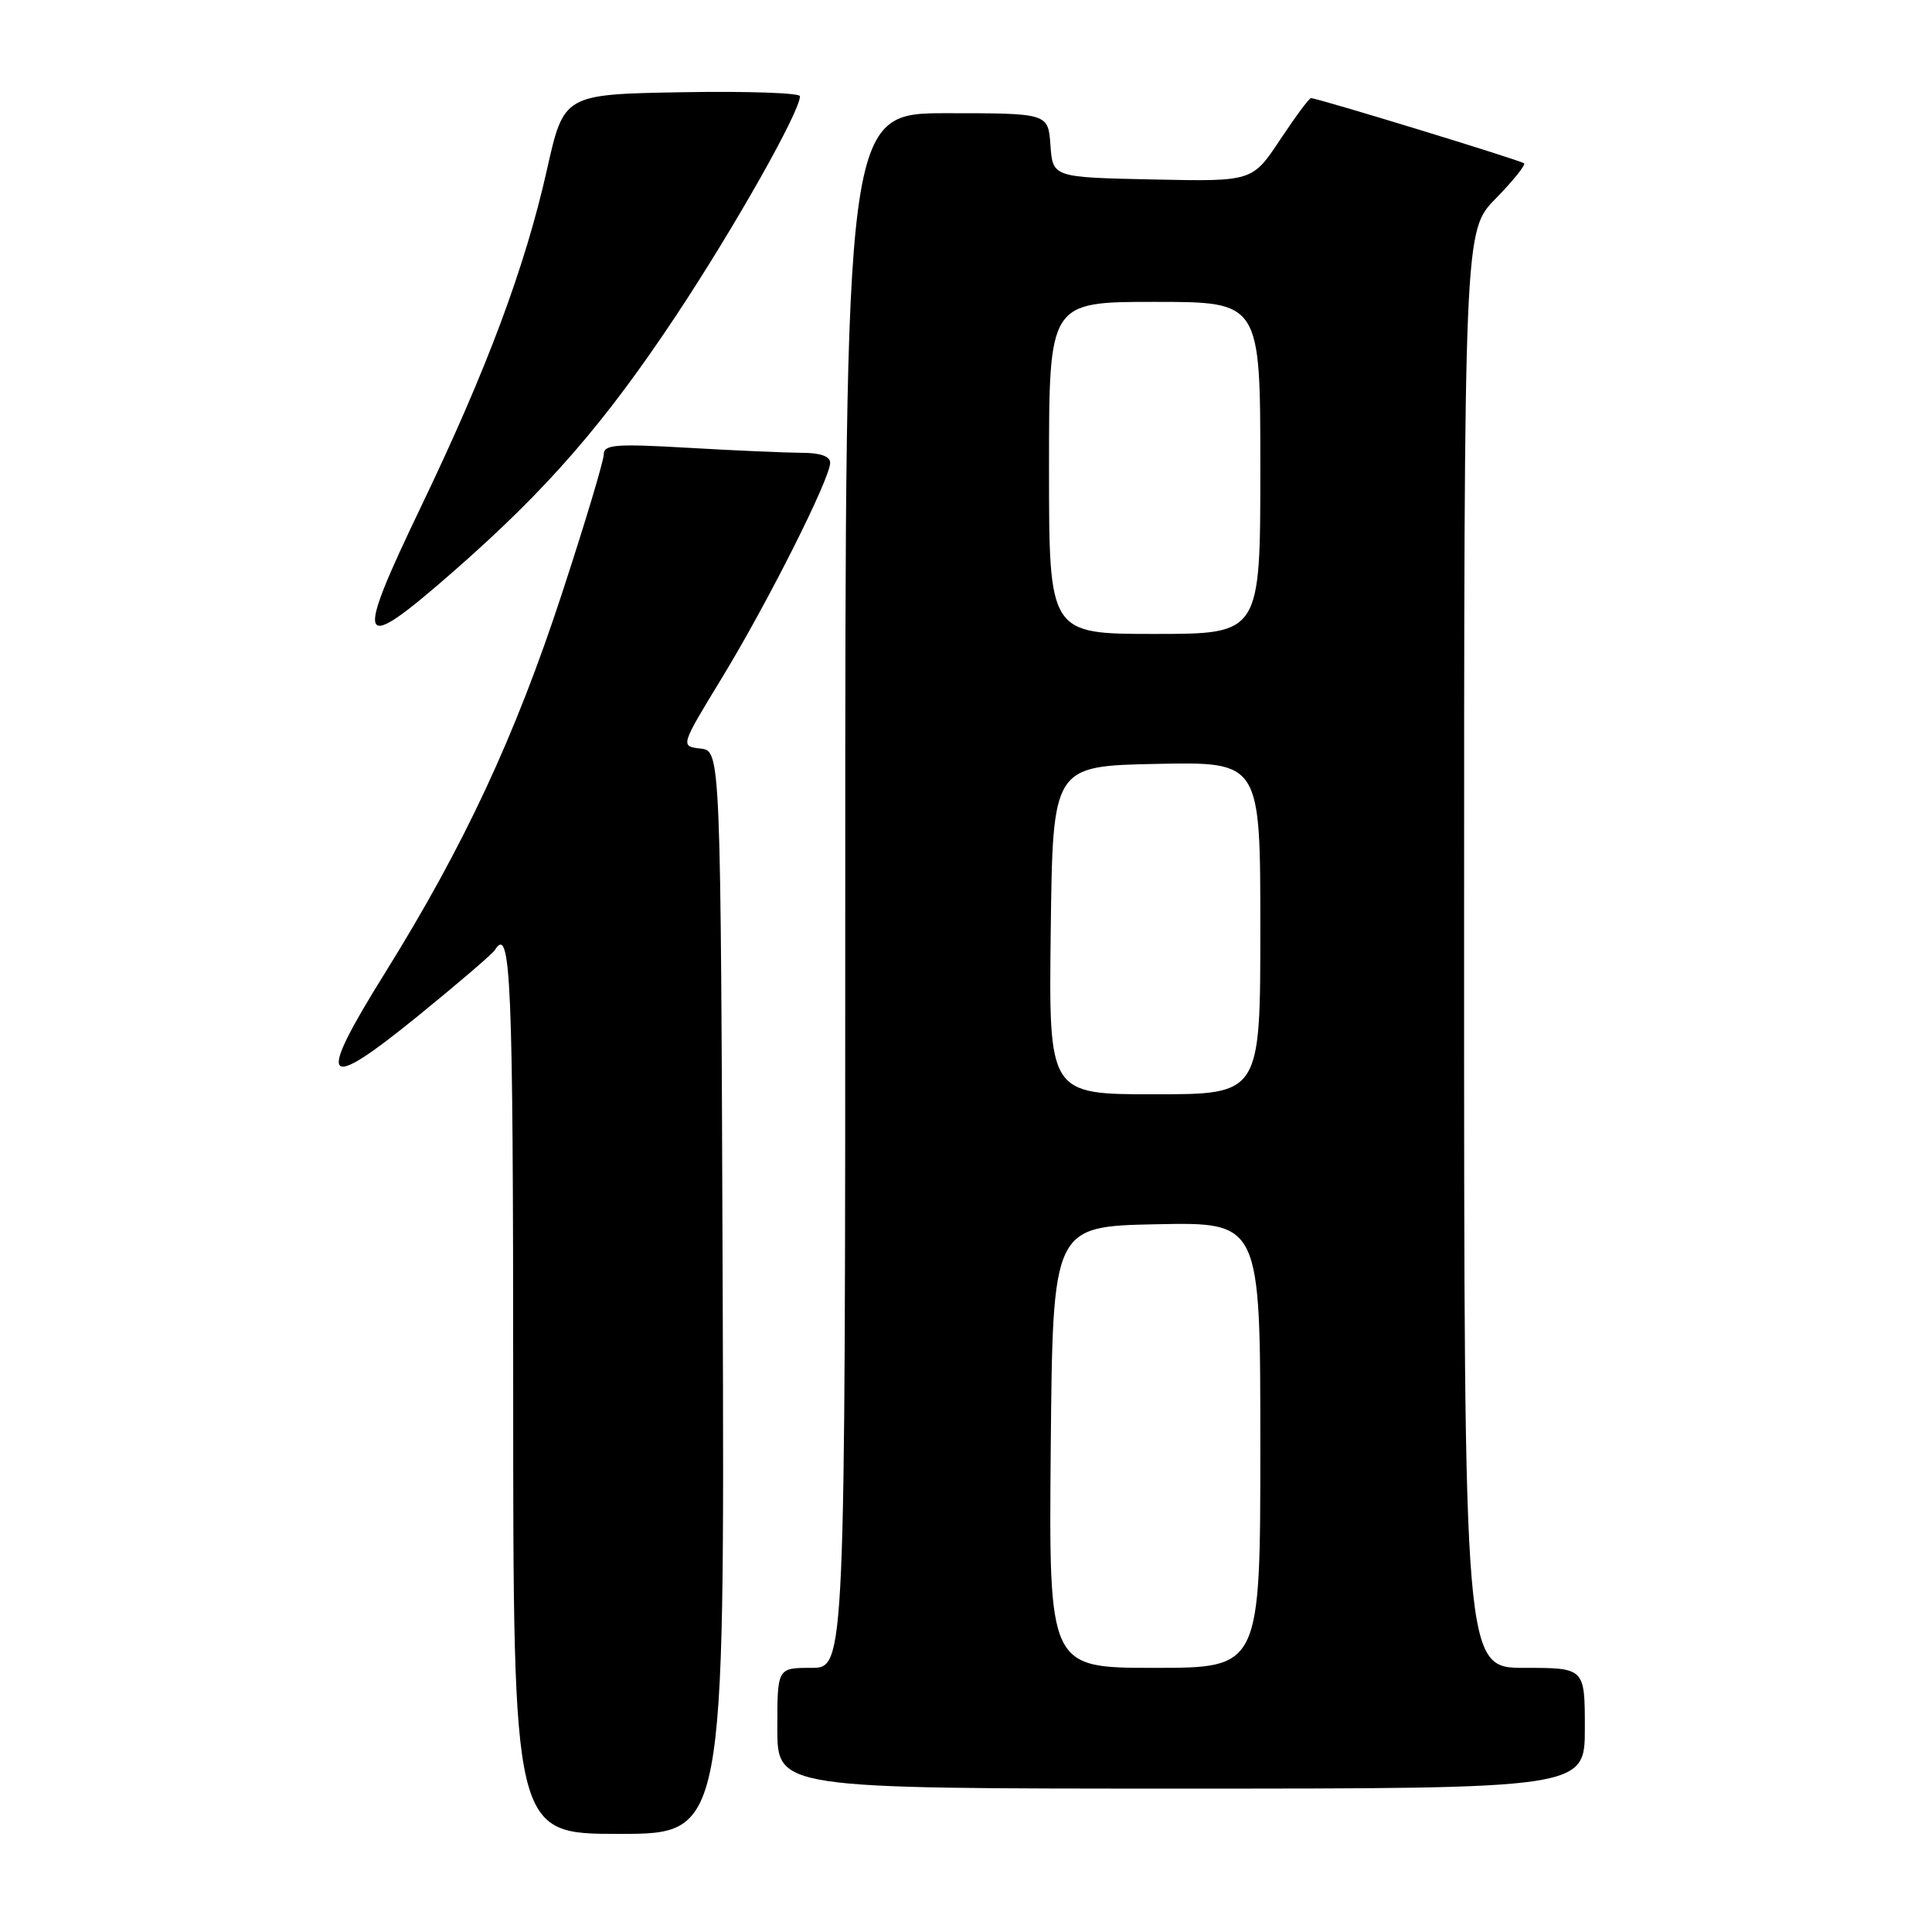 <?xml version="1.0" encoding="UTF-8" standalone="no"?>
<!DOCTYPE svg PUBLIC "-//W3C//DTD SVG 1.1//EN" "http://www.w3.org/Graphics/SVG/1.1/DTD/svg11.dtd" >
<svg xmlns="http://www.w3.org/2000/svg" xmlns:xlink="http://www.w3.org/1999/xlink" version="1.1" viewBox="0 0 256 256">
 <g >
 <path fill="currentColor"
d=" M 95.76 171.25 C 95.50 99.50 95.50 99.50 92.82 99.19 C 90.14 98.88 90.14 98.88 95.66 89.82 C 101.71 79.89 110.00 63.42 110.00 61.32 C 110.00 60.46 108.69 60.00 106.25 60.00 C 104.19 59.99 97.44 59.70 91.25 59.34 C 81.55 58.78 80.00 58.90 80.00 60.22 C 80.00 61.06 77.51 69.34 74.47 78.62 C 68.26 97.58 61.48 112.11 51.02 128.91 C 41.80 143.71 42.74 144.90 55.46 134.56 C 60.71 130.29 65.25 126.40 65.56 125.90 C 67.70 122.44 68.00 129.60 68.00 184.00 C 68.00 243.00 68.00 243.00 82.01 243.00 C 96.01 243.00 96.01 243.00 95.76 171.25 Z  M 210.00 229.00 C 210.00 221.00 210.00 221.00 202.00 221.00 C 194.00 221.00 194.00 221.00 194.00 125.79 C 194.00 30.58 194.00 30.58 198.19 26.31 C 200.49 23.96 202.18 21.86 201.94 21.64 C 201.51 21.24 174.57 13.00 173.71 13.00 C 173.47 13.00 171.63 15.49 169.61 18.53 C 165.94 24.06 165.94 24.06 152.72 23.78 C 139.50 23.50 139.50 23.50 139.19 19.25 C 138.89 15.00 138.89 15.00 125.44 15.00 C 112.00 15.00 112.00 15.00 112.00 118.00 C 112.00 221.00 112.00 221.00 107.50 221.00 C 103.00 221.00 103.00 221.00 103.00 229.00 C 103.00 237.00 103.00 237.00 156.50 237.00 C 210.00 237.00 210.00 237.00 210.00 229.00 Z  M 60.13 75.68 C 72.48 64.87 80.11 56.10 89.64 41.73 C 97.36 30.08 106.00 14.79 106.00 12.75 C 106.00 12.31 98.96 12.07 90.36 12.22 C 74.71 12.50 74.71 12.50 72.47 22.50 C 69.58 35.38 64.52 48.93 55.92 66.86 C 46.79 85.88 47.29 86.91 60.13 75.68 Z  M 139.23 191.75 C 139.50 162.50 139.50 162.50 153.25 162.22 C 167.00 161.94 167.00 161.94 167.00 191.47 C 167.00 221.00 167.00 221.00 152.98 221.00 C 138.97 221.00 138.97 221.00 139.23 191.75 Z  M 139.23 123.25 C 139.50 101.50 139.50 101.50 153.25 101.22 C 167.00 100.94 167.00 100.94 167.00 122.97 C 167.00 145.00 167.00 145.00 152.98 145.00 C 138.96 145.00 138.96 145.00 139.23 123.25 Z  M 139.00 62.00 C 139.00 40.00 139.00 40.00 153.00 40.00 C 167.00 40.00 167.00 40.00 167.00 62.00 C 167.00 84.00 167.00 84.00 153.00 84.00 C 139.00 84.00 139.00 84.00 139.00 62.00 Z "/>
</g>
</svg>